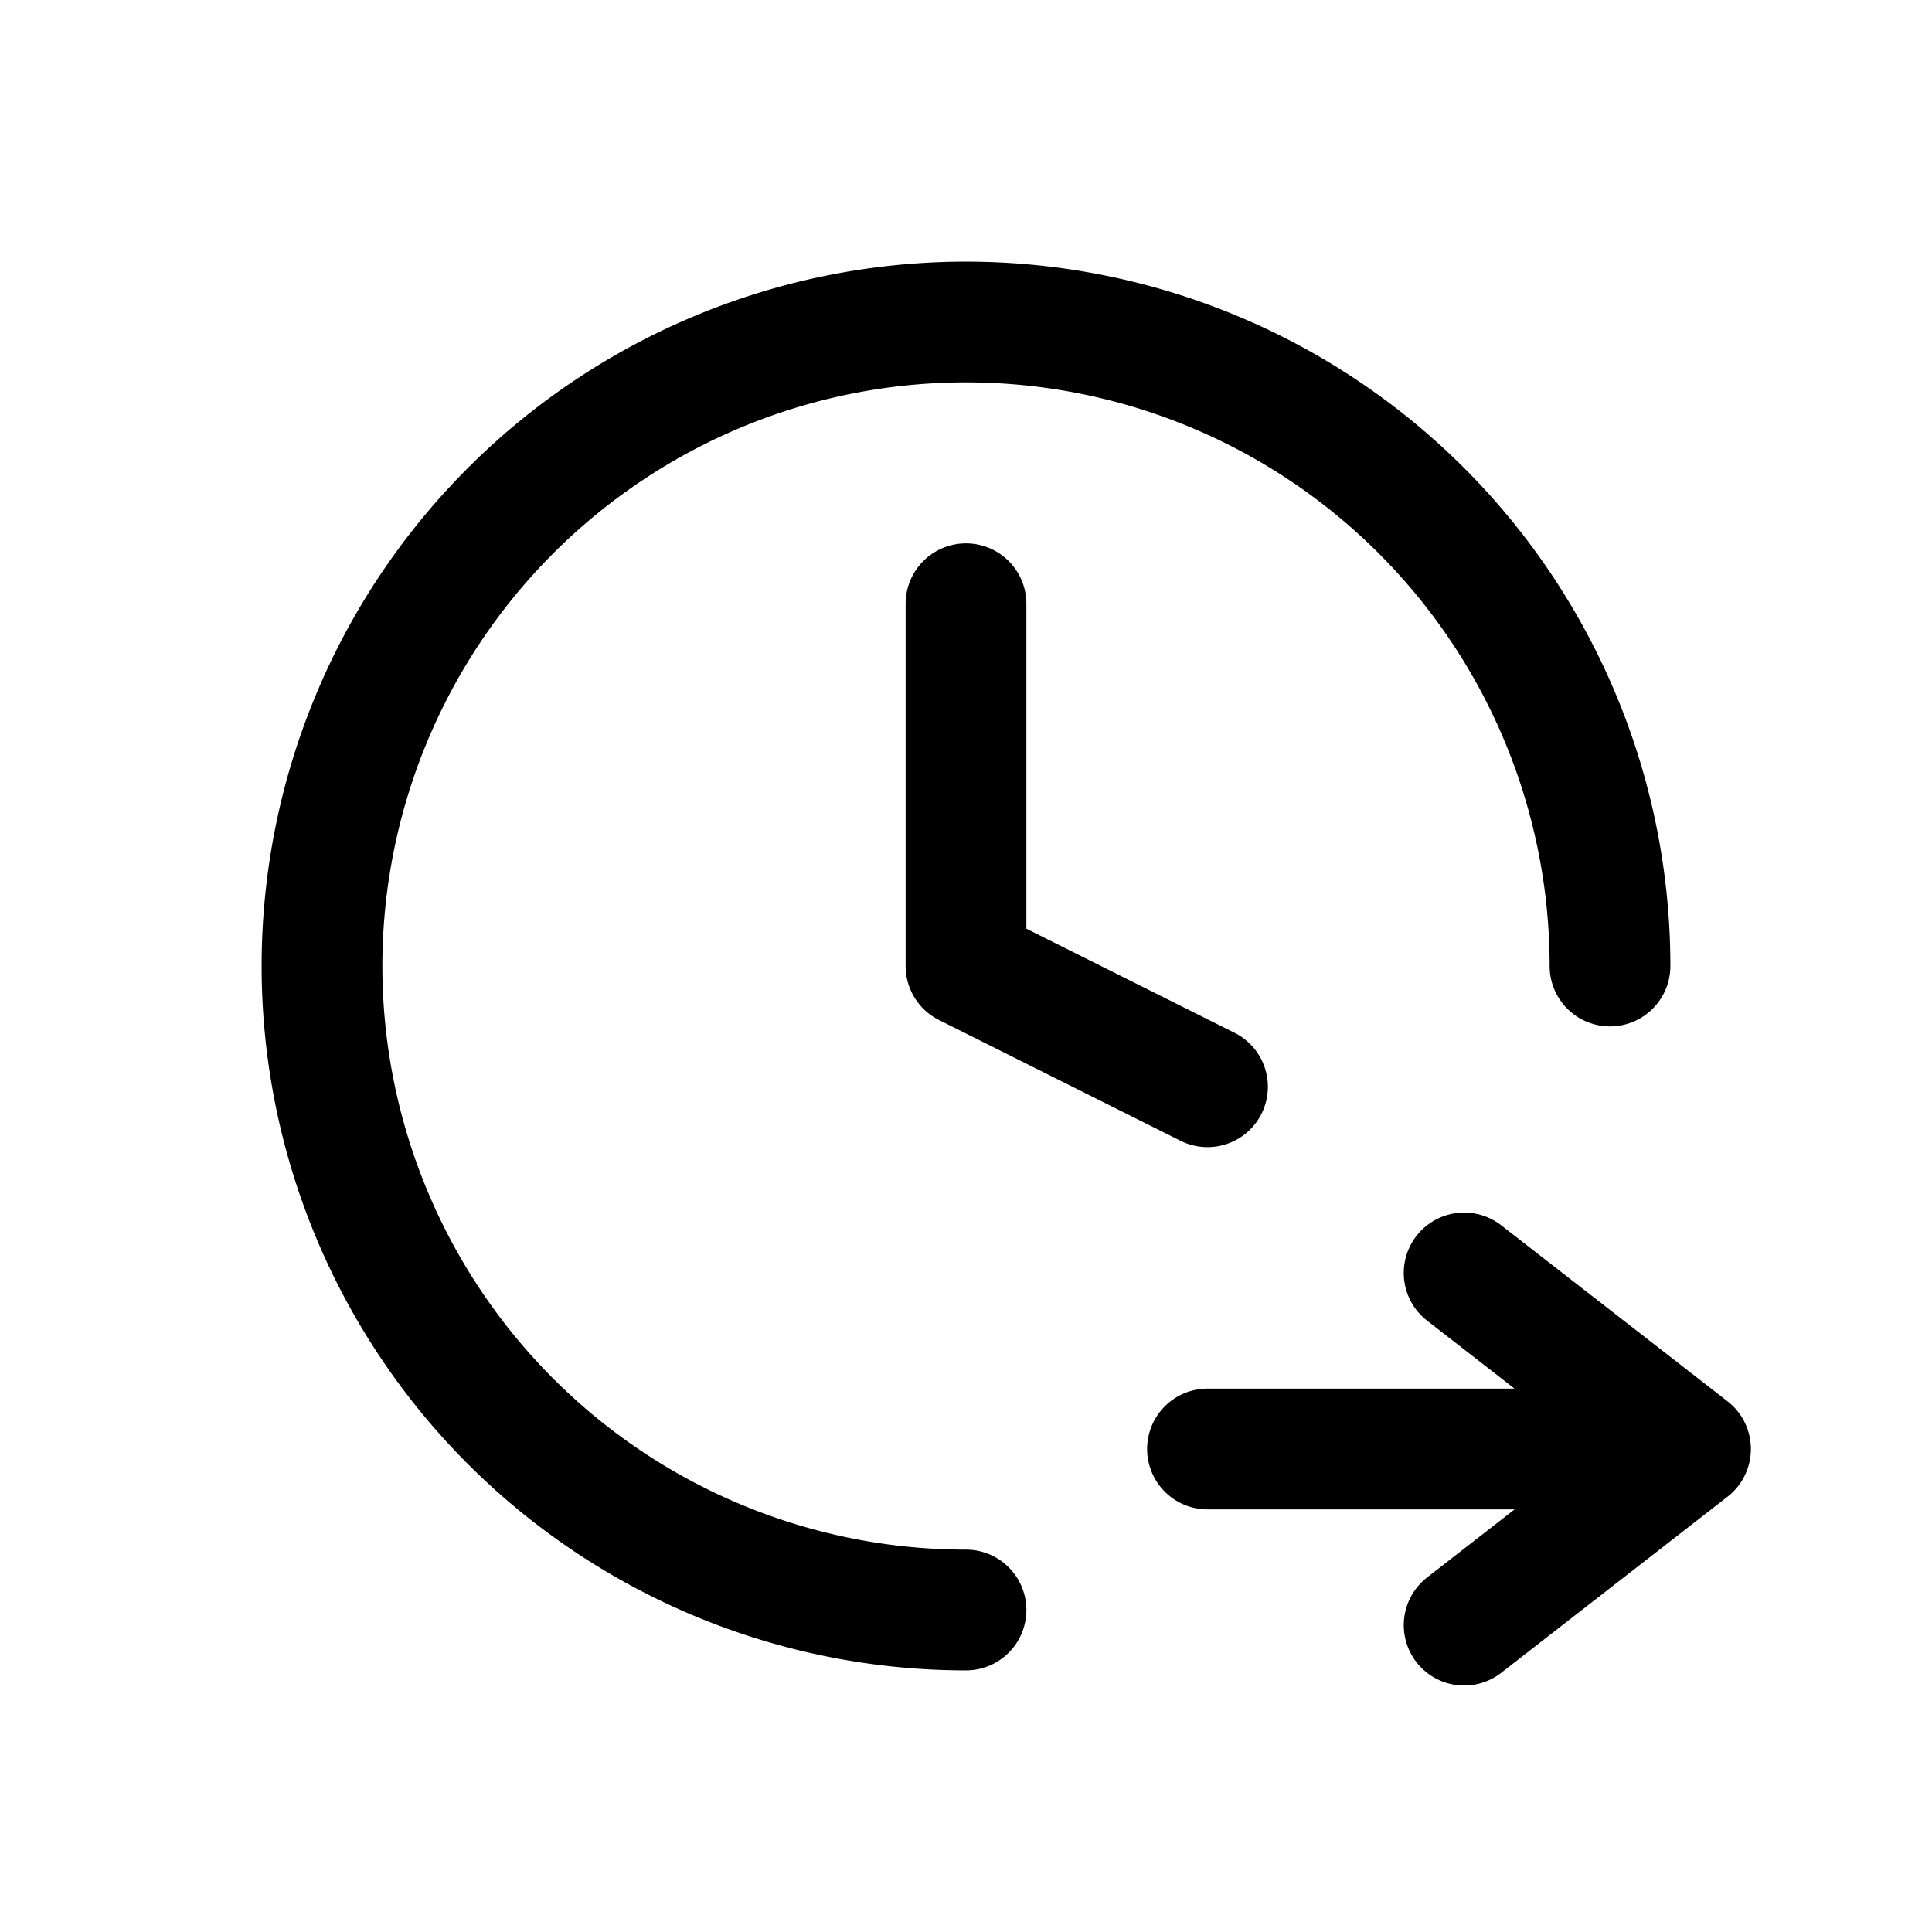 <svg id="clockForward" xmlns="http://www.w3.org/2000/svg" fill="none" viewBox="0 0 24 24">
    <path stroke="currentColor" stroke-linecap="round" stroke-linejoin="round" stroke-width="1.5"
          d="M12 20a8 8 0 1 1 8-8m-8-4.5V12l3 1.5m6 4.5h-6m6 0-2.812-2.187M21 18l-2.812 2.188"/>
</svg>
